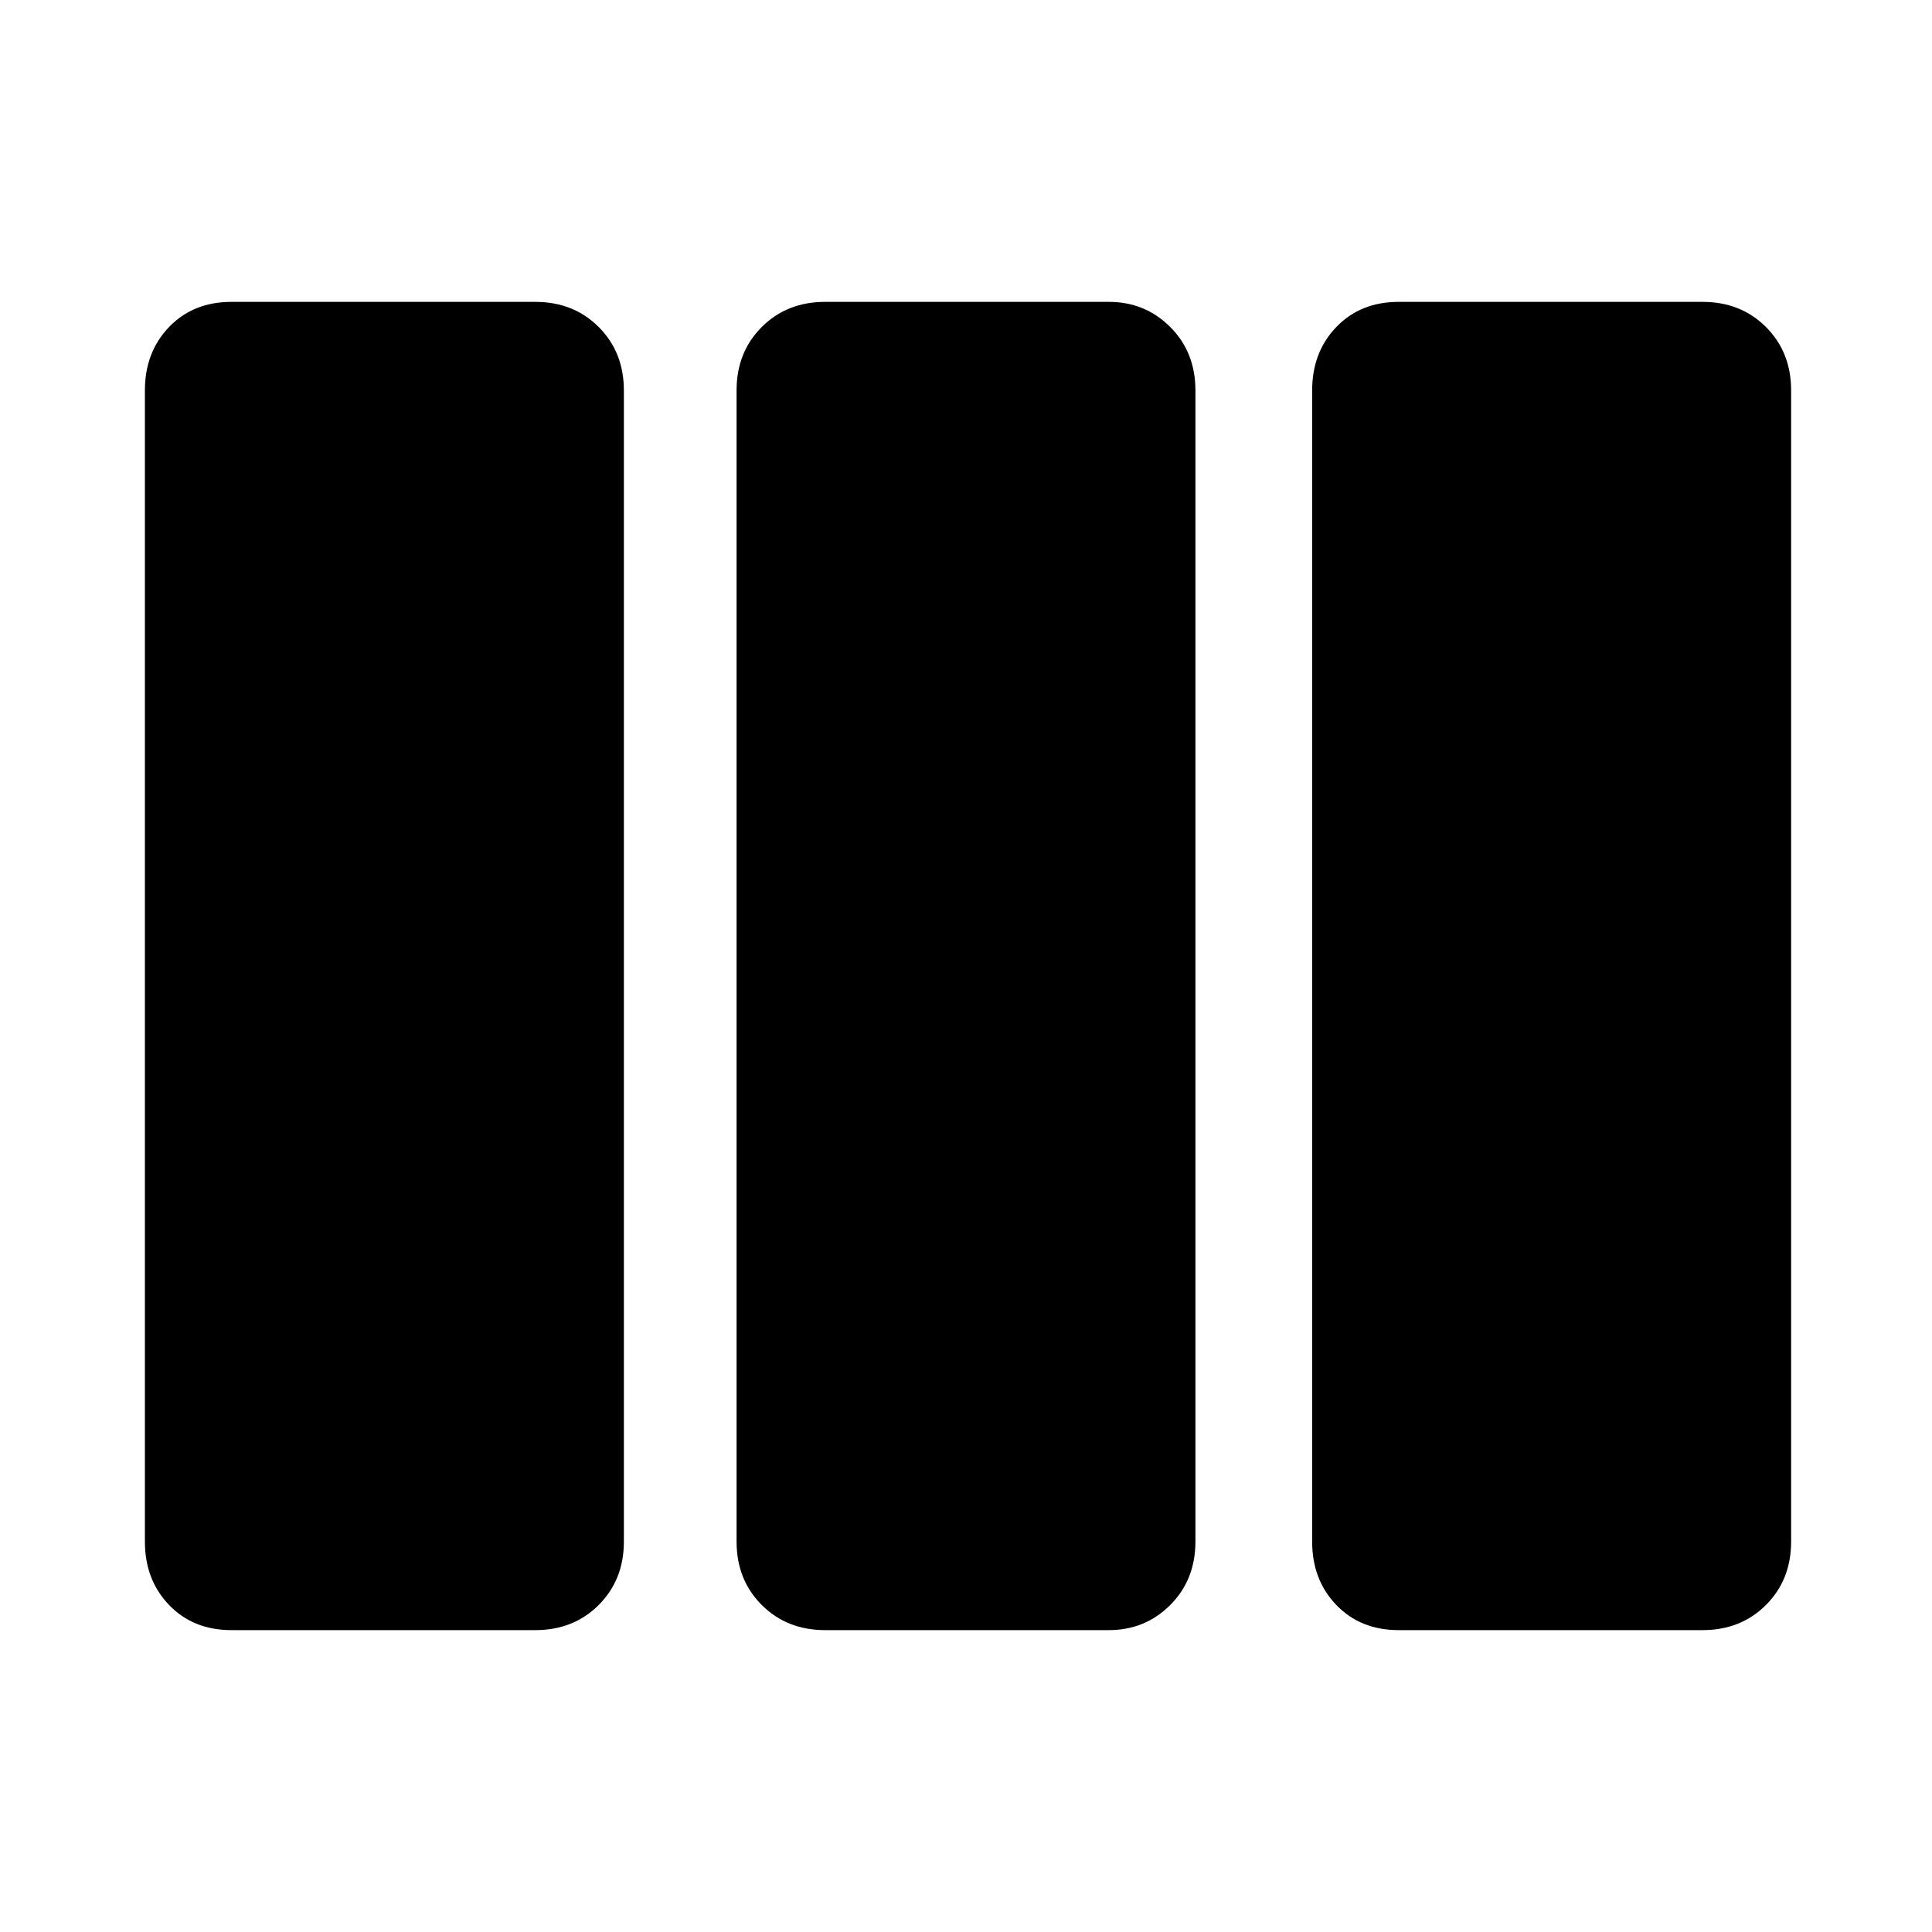 <svg xmlns="http://www.w3.org/2000/svg" height="48" width="48"><path d="M5.75 40.5q-.95 0-1.55-.625-.6-.625-.6-1.575V9.7q0-.95.6-1.575T5.75 7.5h7.55q.95 0 1.575.625T15.5 9.7v28.6q0 .95-.625 1.575T13.3 40.5Zm14.75 0q-.95 0-1.575-.625T18.3 38.3V9.7q0-.95.625-1.575T20.5 7.5h7.05q.9 0 1.525.625.625.625.625 1.575v28.6q0 .95-.625 1.575t-1.525.625Zm14.25 0q-.95 0-1.55-.625-.6-.625-.6-1.575V9.7q0-.95.6-1.575t1.55-.625h7.55q.95 0 1.575.625T44.5 9.7v28.6q0 .95-.625 1.575T42.3 40.5Z"/></svg>